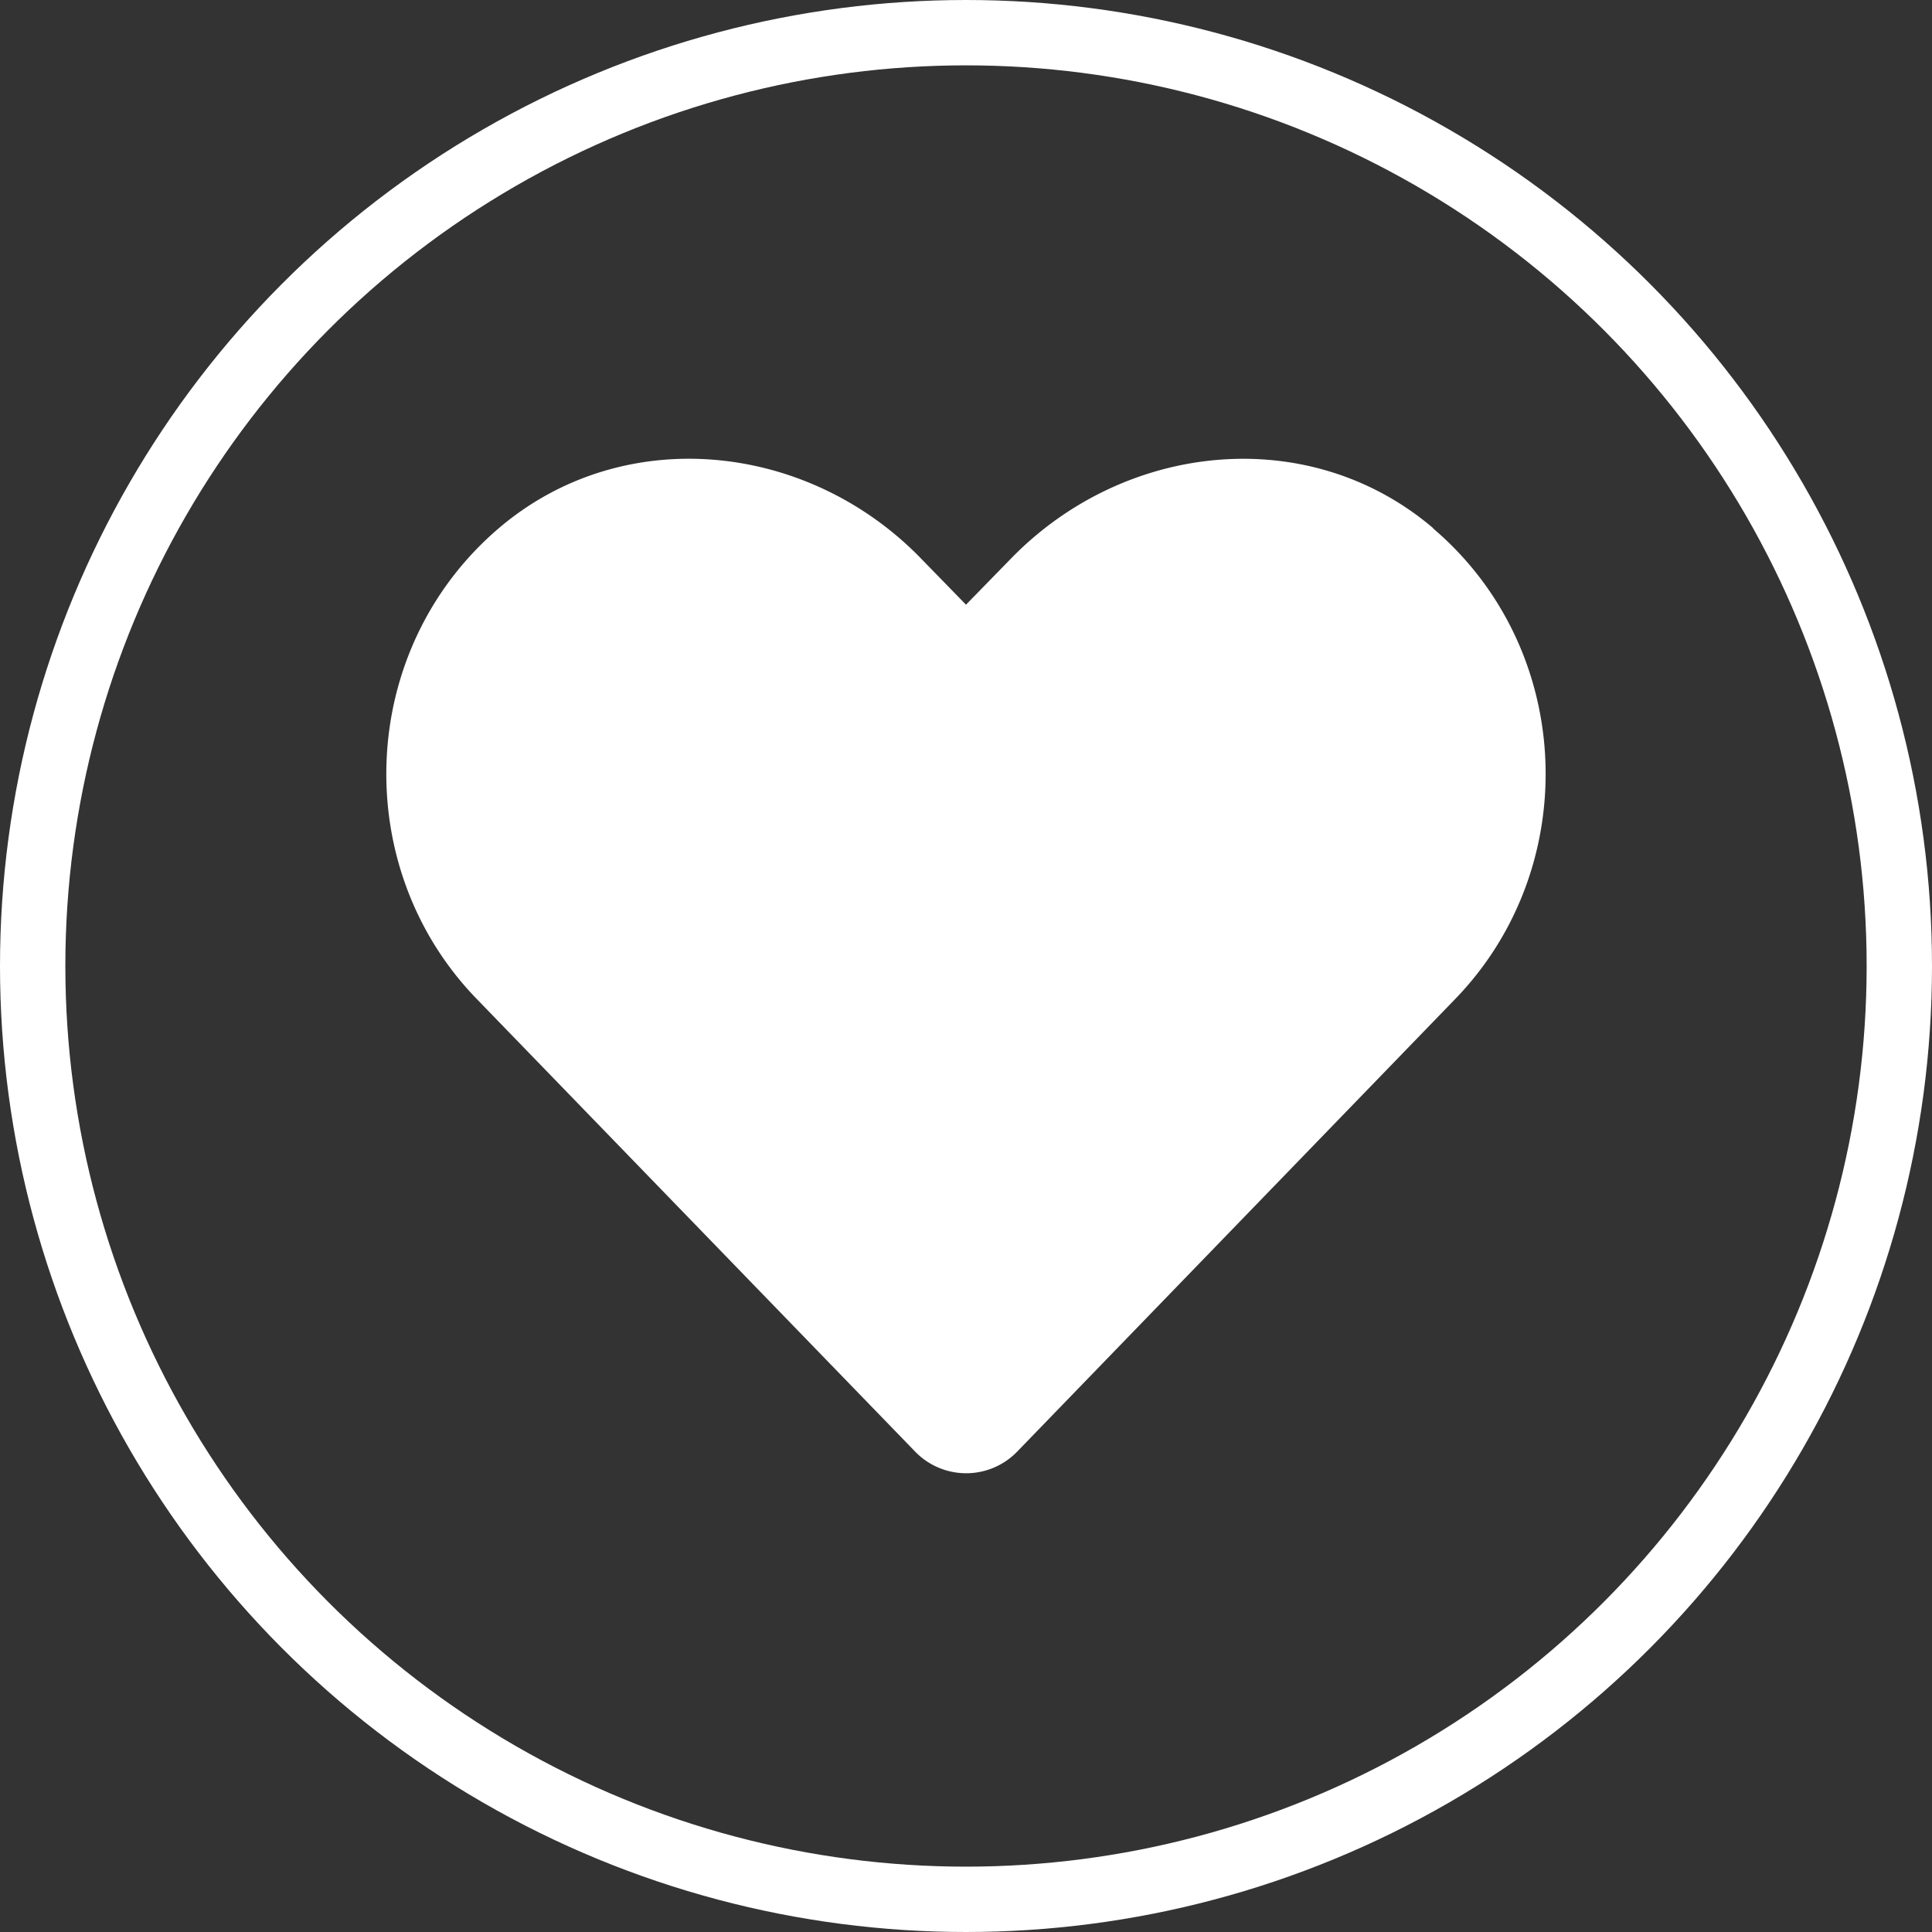 <svg xmlns="http://www.w3.org/2000/svg" viewBox="0 0 295.64 295.64"><rect x="0" y="0" width="295.64" height="295.64" fill="#333333" stroke="none"/><defs><style>.cls-1{fill:#fff;}.cls-2{fill:none;stroke:#fff;stroke-miterlimit:10;stroke-width:10px;}</style></defs><title>heartButton</title><g id="Layer_2" data-name="Layer 2"><g id="Layer_1-2" data-name="Layer 1"><path class="cls-1" d="M219.31,80.82c-19-16.18-47.23-13.27-64.66,4.71l-6.83,7-6.82-7c-17.4-18-45.67-20.89-64.66-4.71-21.76,18.57-22.9,51.9-3.43,72L140,222.09a10.86,10.86,0,0,0,15.69,0l67-69.23c19.51-20.14,18.37-53.47-3.39-72Z"/><circle class="cls-2" cx="147.82" cy="147.82" r="142.82"/></g></g></svg>